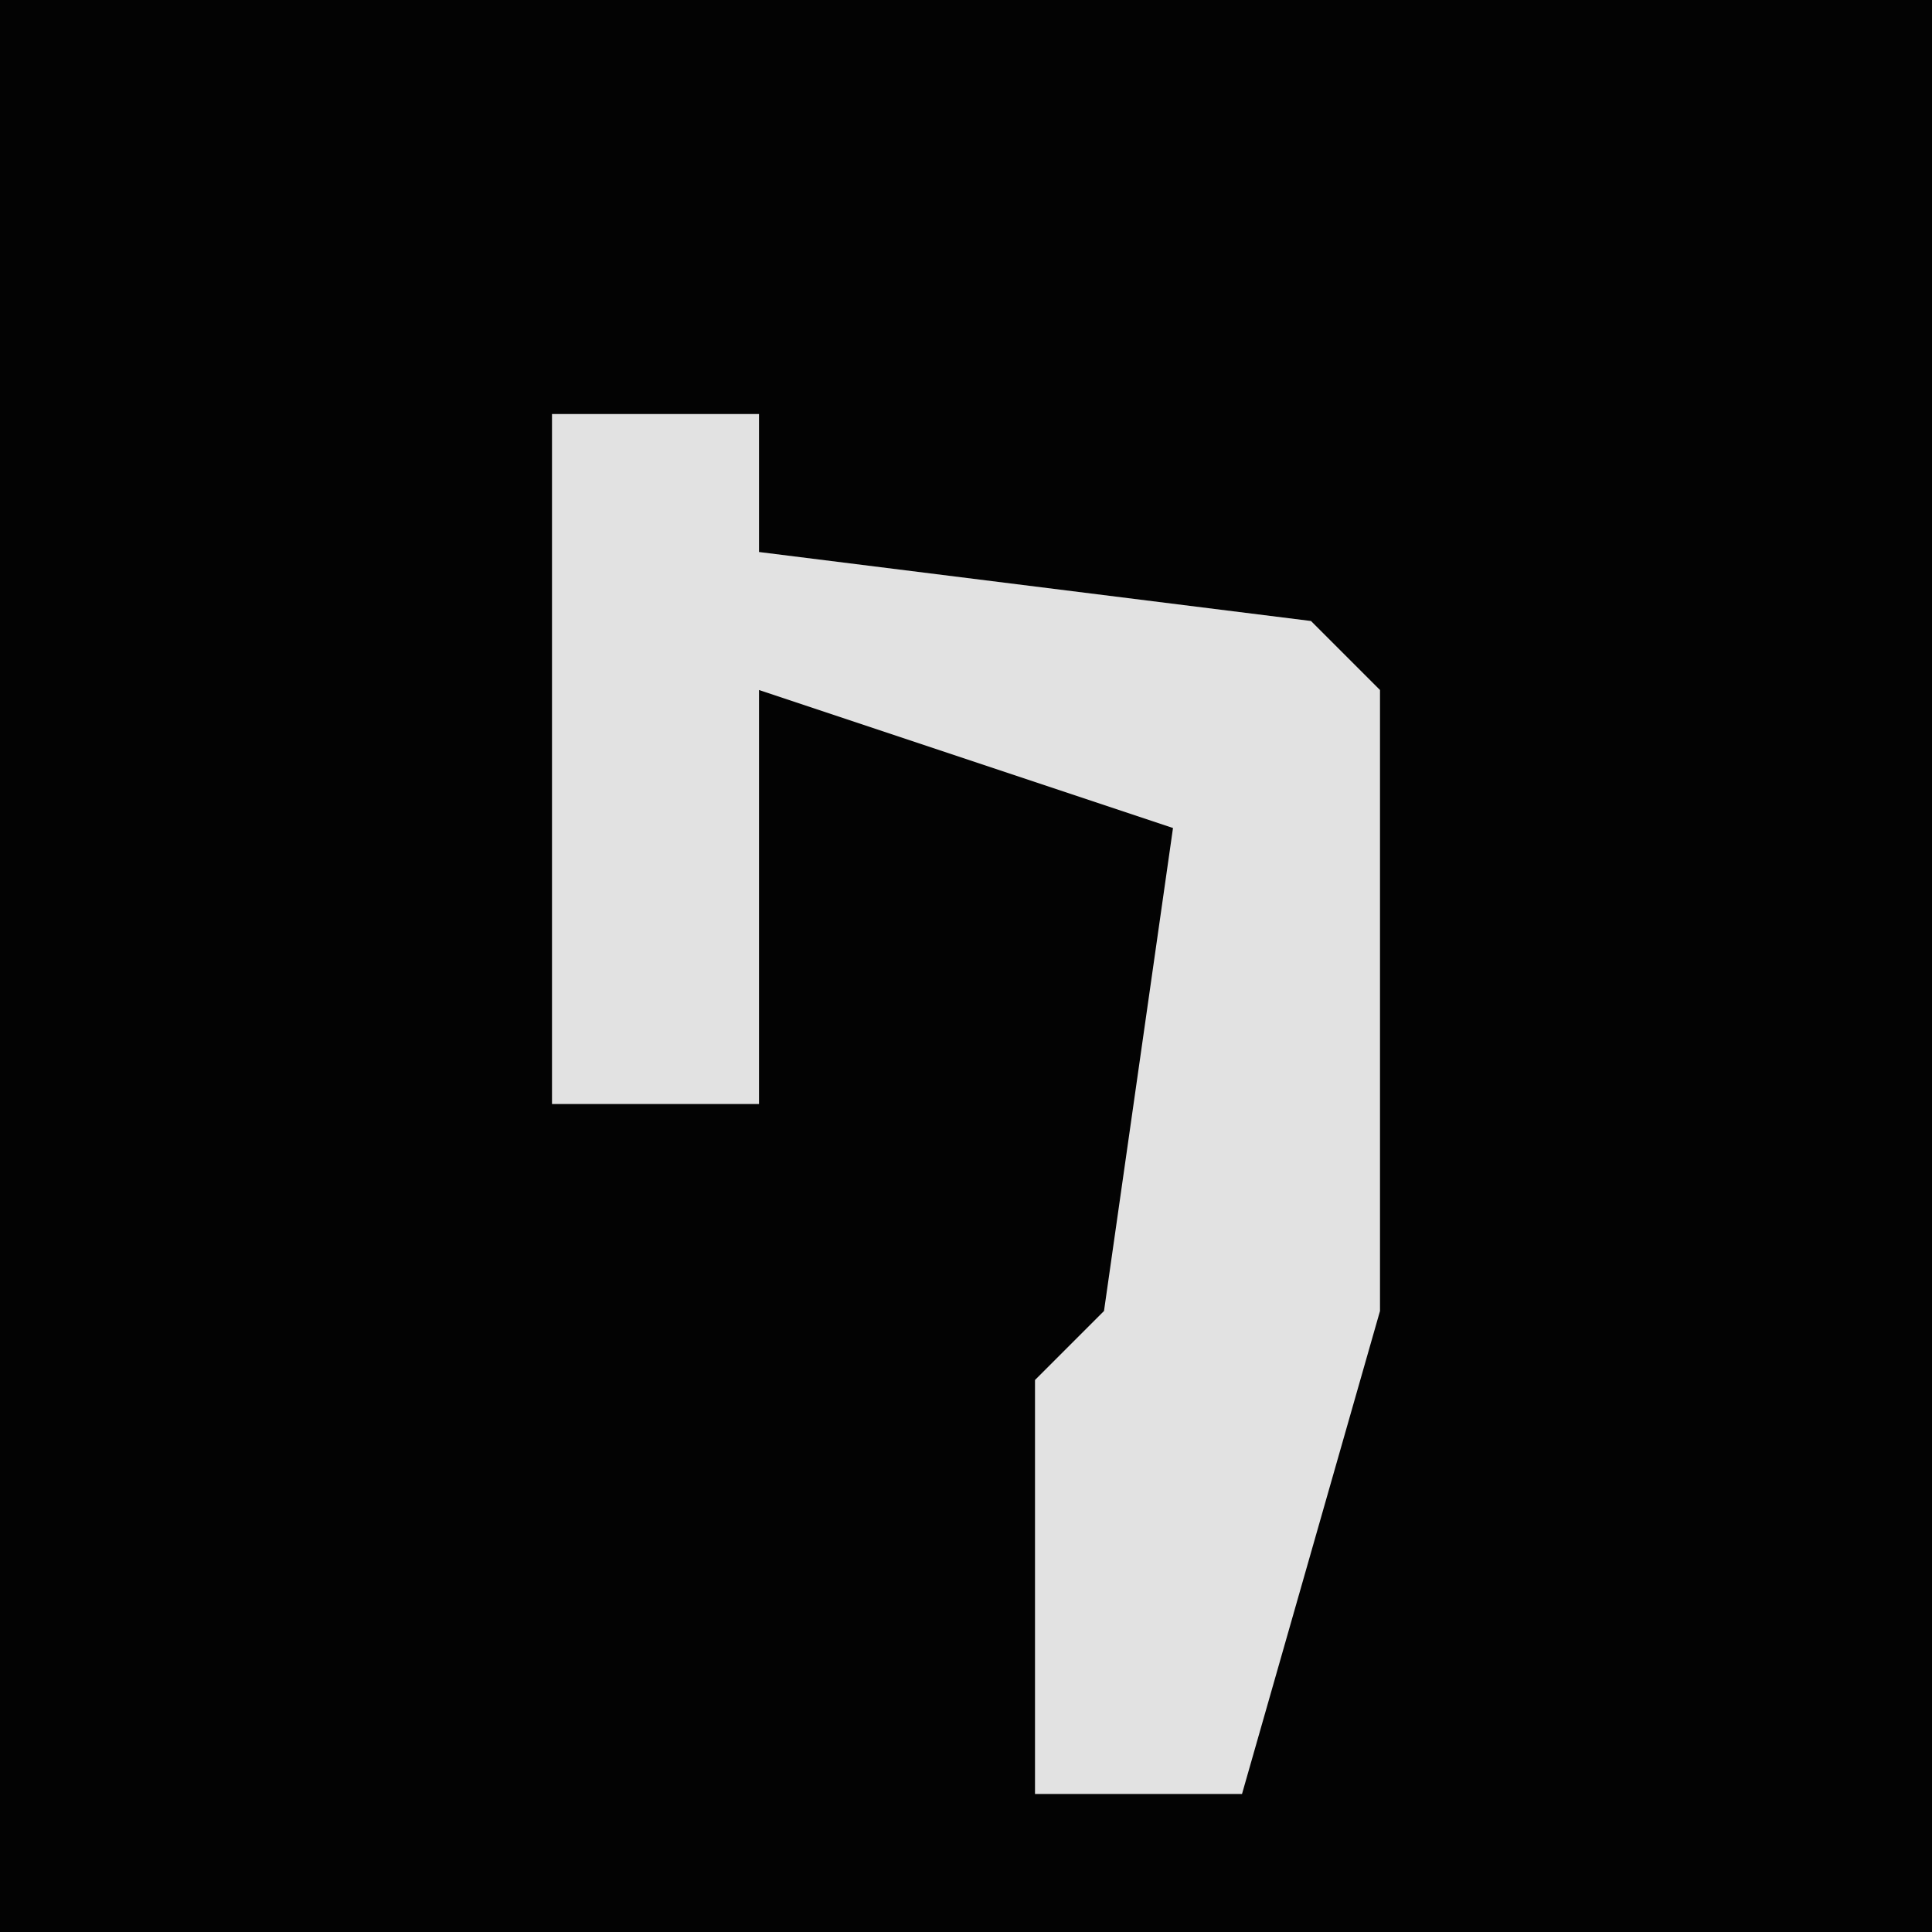 <?xml version="1.0" encoding="UTF-8"?>
<svg version="1.1" xmlns="http://www.w3.org/2000/svg" width="28" height="28">
<path d="M0,0 L28,0 L28,28 L0,28 Z " fill="#030303" transform="translate(0,0)"/>
<path d="M0,0 L3,0 L3,2 L11,3 L12,4 L12,13 L10,20 L7,20 L7,14 L8,13 L9,6 L3,4 L3,10 L0,10 Z " fill="#E2E2E2" transform="translate(8,6)"/>
</svg>
